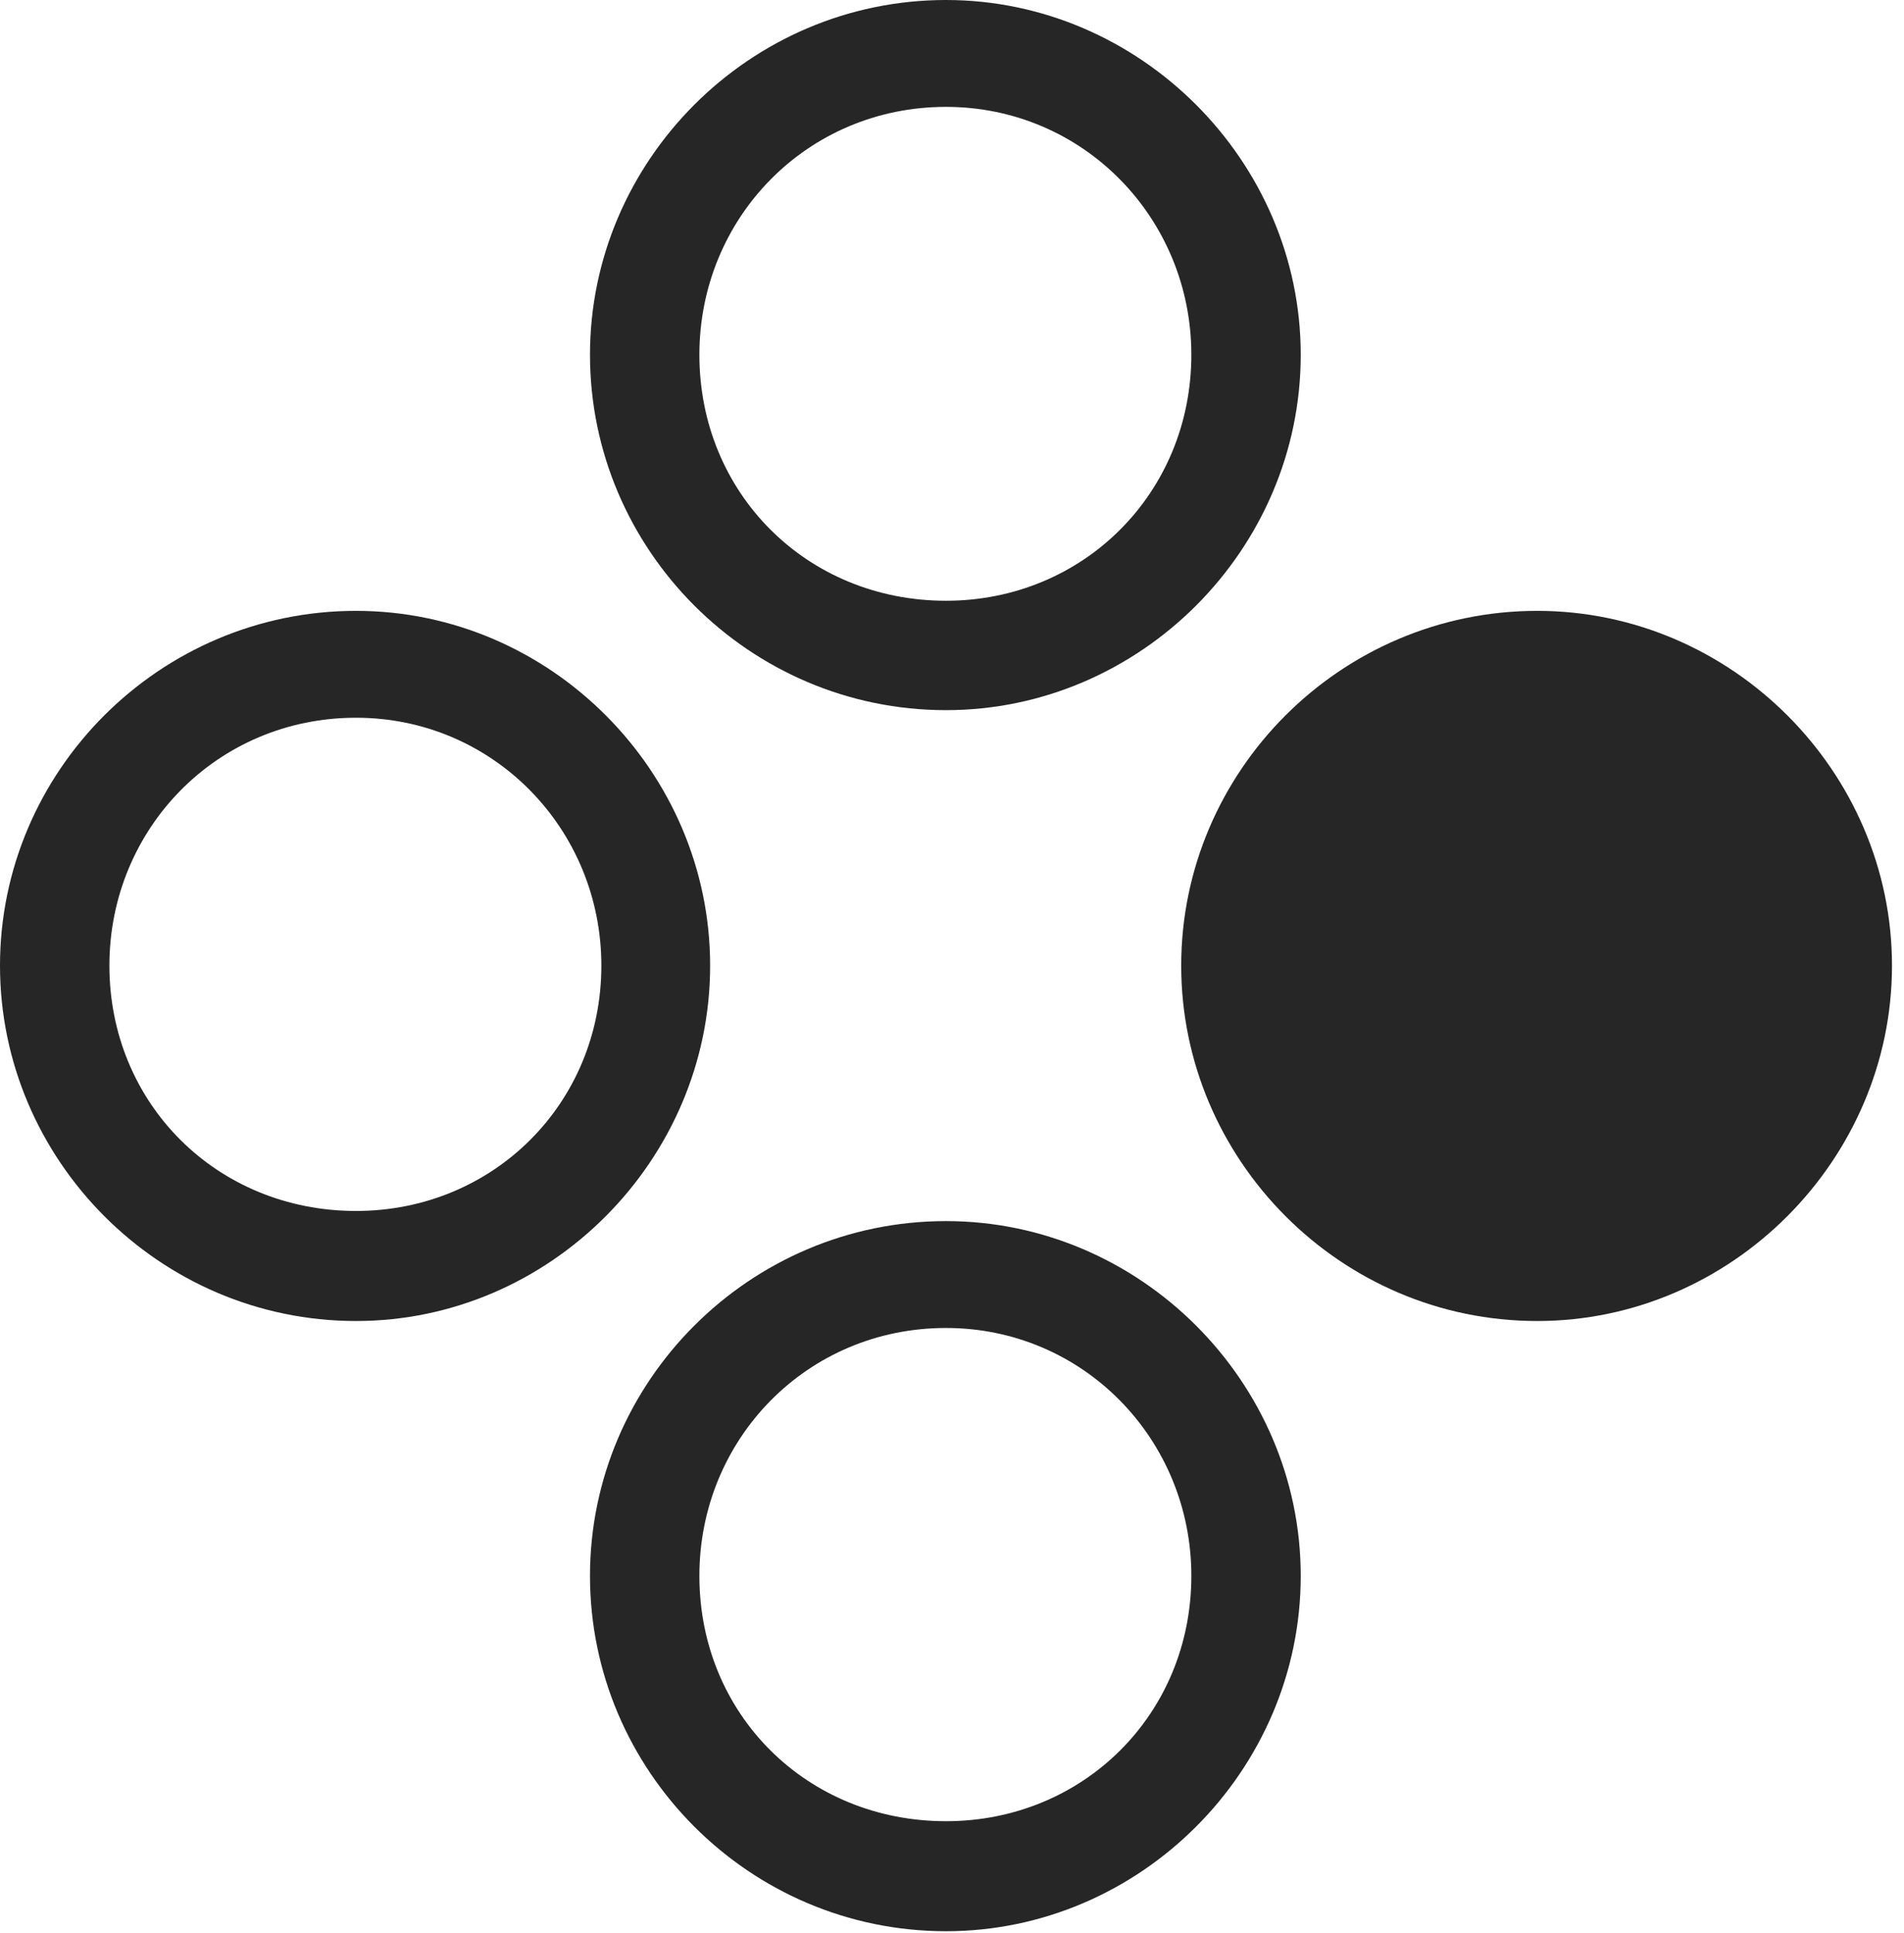 <?xml version="1.0" encoding="UTF-8"?>
<!--Generator: Apple Native CoreSVG 326-->
<!DOCTYPE svg
PUBLIC "-//W3C//DTD SVG 1.1//EN"
       "http://www.w3.org/Graphics/SVG/1.1/DTD/svg11.dtd">
<svg version="1.1" xmlns="http://www.w3.org/2000/svg" xmlns:xlink="http://www.w3.org/1999/xlink" viewBox="0 0 58.809 59.707">
 <g>
  <rect height="59.707" opacity="0" width="58.809" x="0" y="0"/>
  <path d="M29.219 59.648C35.215 59.648 40.176 54.688 40.176 48.672C40.176 42.676 35.215 37.715 29.219 37.715C23.145 37.715 18.223 42.676 18.223 48.672C18.223 54.688 23.145 59.648 29.219 59.648ZM29.219 56.25C24.922 56.25 21.602 52.949 21.602 48.672C21.602 44.453 24.922 41.016 29.219 41.016C33.457 41.016 36.797 44.453 36.797 48.672C36.797 52.949 33.457 56.25 29.219 56.25Z" fill="black" fill-opacity="0.85"/>
  <path d="M47.48 40.801C53.477 40.801 58.438 35.82 58.438 29.824C58.438 23.828 53.477 18.867 47.48 18.867C41.406 18.867 36.484 23.828 36.484 29.824C36.484 35.82 41.406 40.801 47.48 40.801Z" fill="black" fill-opacity="0.85"/>
  <path d="M10.996 40.801C16.992 40.801 21.934 35.82 21.934 29.824C21.934 23.828 16.992 18.867 10.996 18.867C4.922 18.867 0 23.828 0 29.824C0 35.82 4.922 40.801 10.996 40.801ZM10.996 37.402C6.699 37.402 3.379 34.082 3.379 29.824C3.379 25.605 6.699 22.168 10.996 22.168C15.234 22.168 18.574 25.605 18.574 29.824C18.574 34.082 15.234 37.402 10.996 37.402Z" fill="black" fill-opacity="0.85"/>
  <path d="M29.219 21.934C35.215 21.934 40.176 16.973 40.176 10.957C40.176 4.98 35.215 0 29.219 0C23.145 0 18.223 4.98 18.223 10.957C18.223 16.973 23.145 21.934 29.219 21.934ZM29.219 18.555C24.922 18.555 21.602 15.234 21.602 10.957C21.602 6.738 24.922 3.301 29.219 3.301C33.457 3.301 36.797 6.738 36.797 10.957C36.797 15.234 33.457 18.555 29.219 18.555Z" fill="black" fill-opacity="0.85"/>
 </g>
</svg>
